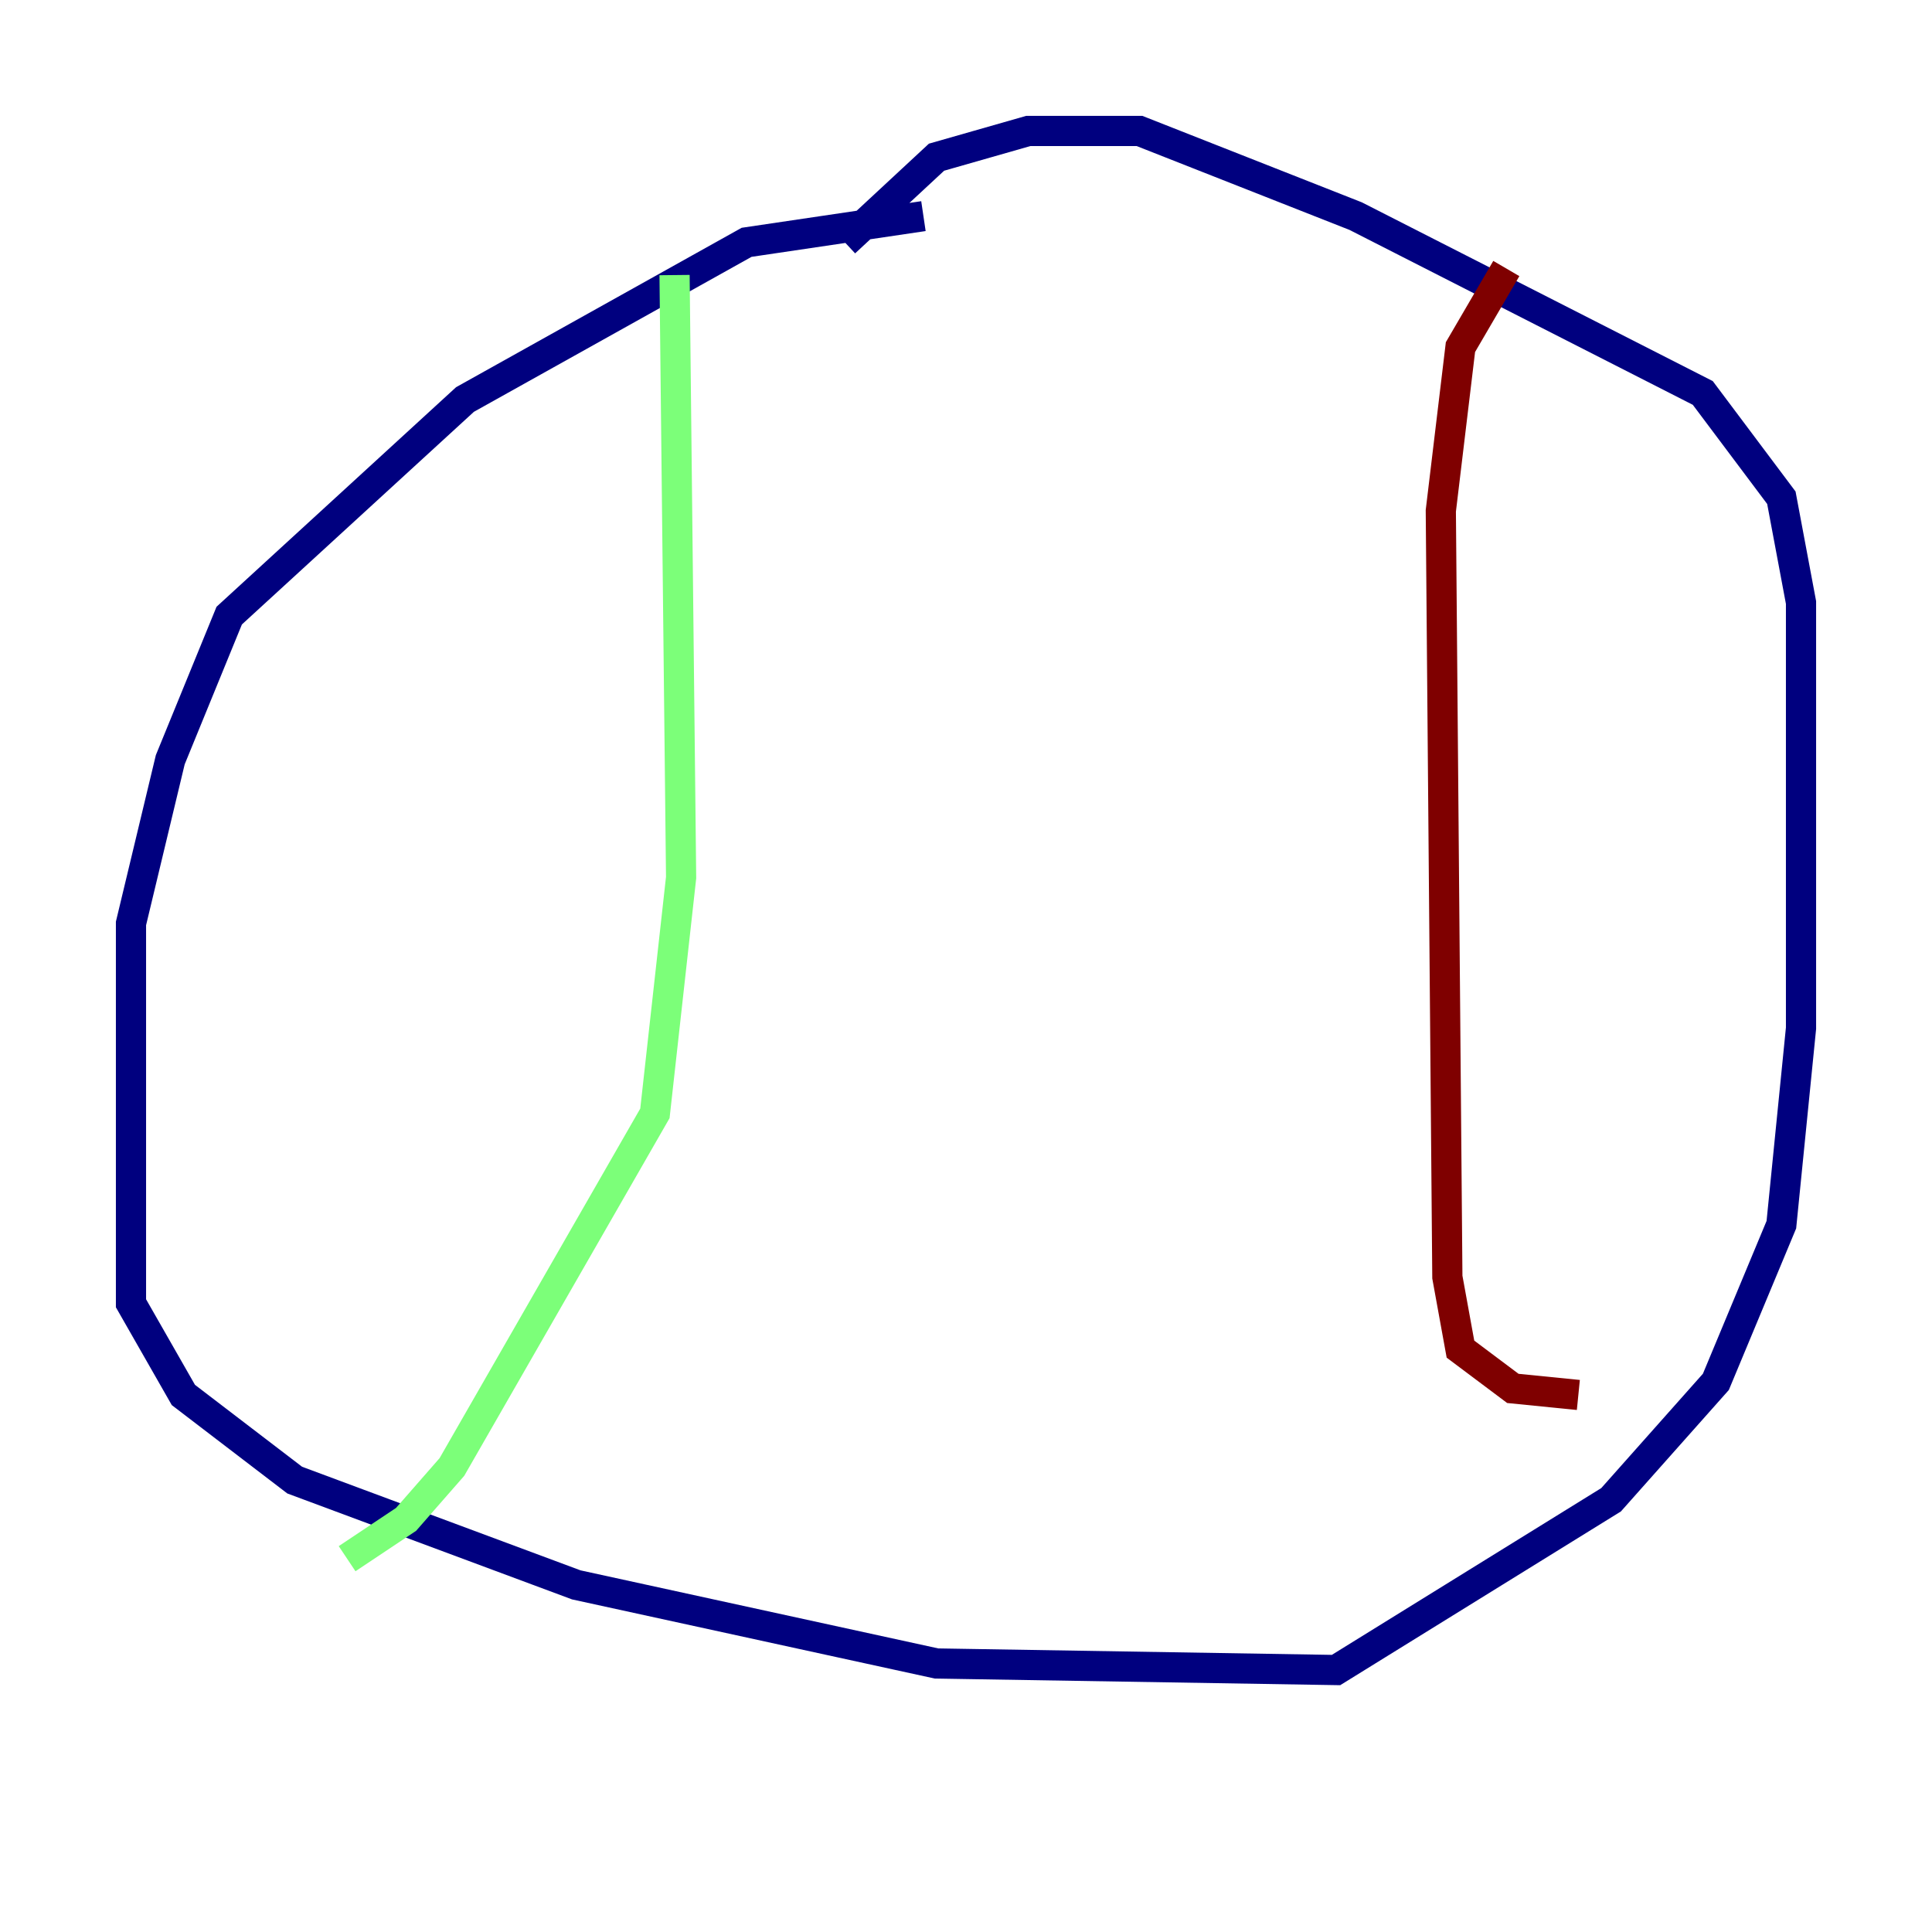 <?xml version="1.0" encoding="utf-8" ?>
<svg baseProfile="tiny" height="128" version="1.2" viewBox="0,0,128,128" width="128" xmlns="http://www.w3.org/2000/svg" xmlns:ev="http://www.w3.org/2001/xml-events" xmlns:xlink="http://www.w3.org/1999/xlink"><defs /><polyline fill="none" points="61.18,14.319 49.464,16.054 30.807,26.468 15.186,40.786 11.281,50.332 8.678,61.18 8.678,86.346 12.149,92.42 19.525,98.061 38.183,105.003 62.047,110.21 88.515,110.644 106.739,99.363 113.681,91.552 118.02,81.139 119.322,68.122 119.322,39.919 118.02,32.976 112.814,26.034 89.817,14.319 75.498,8.678 68.122,8.678 62.047,10.414 55.973,16.054" stroke="#00007f" stroke-width="2" /><polyline fill="none" points="44.691,18.224 45.125,58.142 43.39,73.763 29.939,97.193 26.902,100.664 22.997,103.268" stroke="#7cff79" stroke-width="2" /><polyline fill="none" points="99.797,17.79 96.759,22.997 95.458,33.844 95.891,84.61 96.759,89.383 100.231,91.986 104.57,92.42" stroke="#7f0000" stroke-width="2" /></svg>
